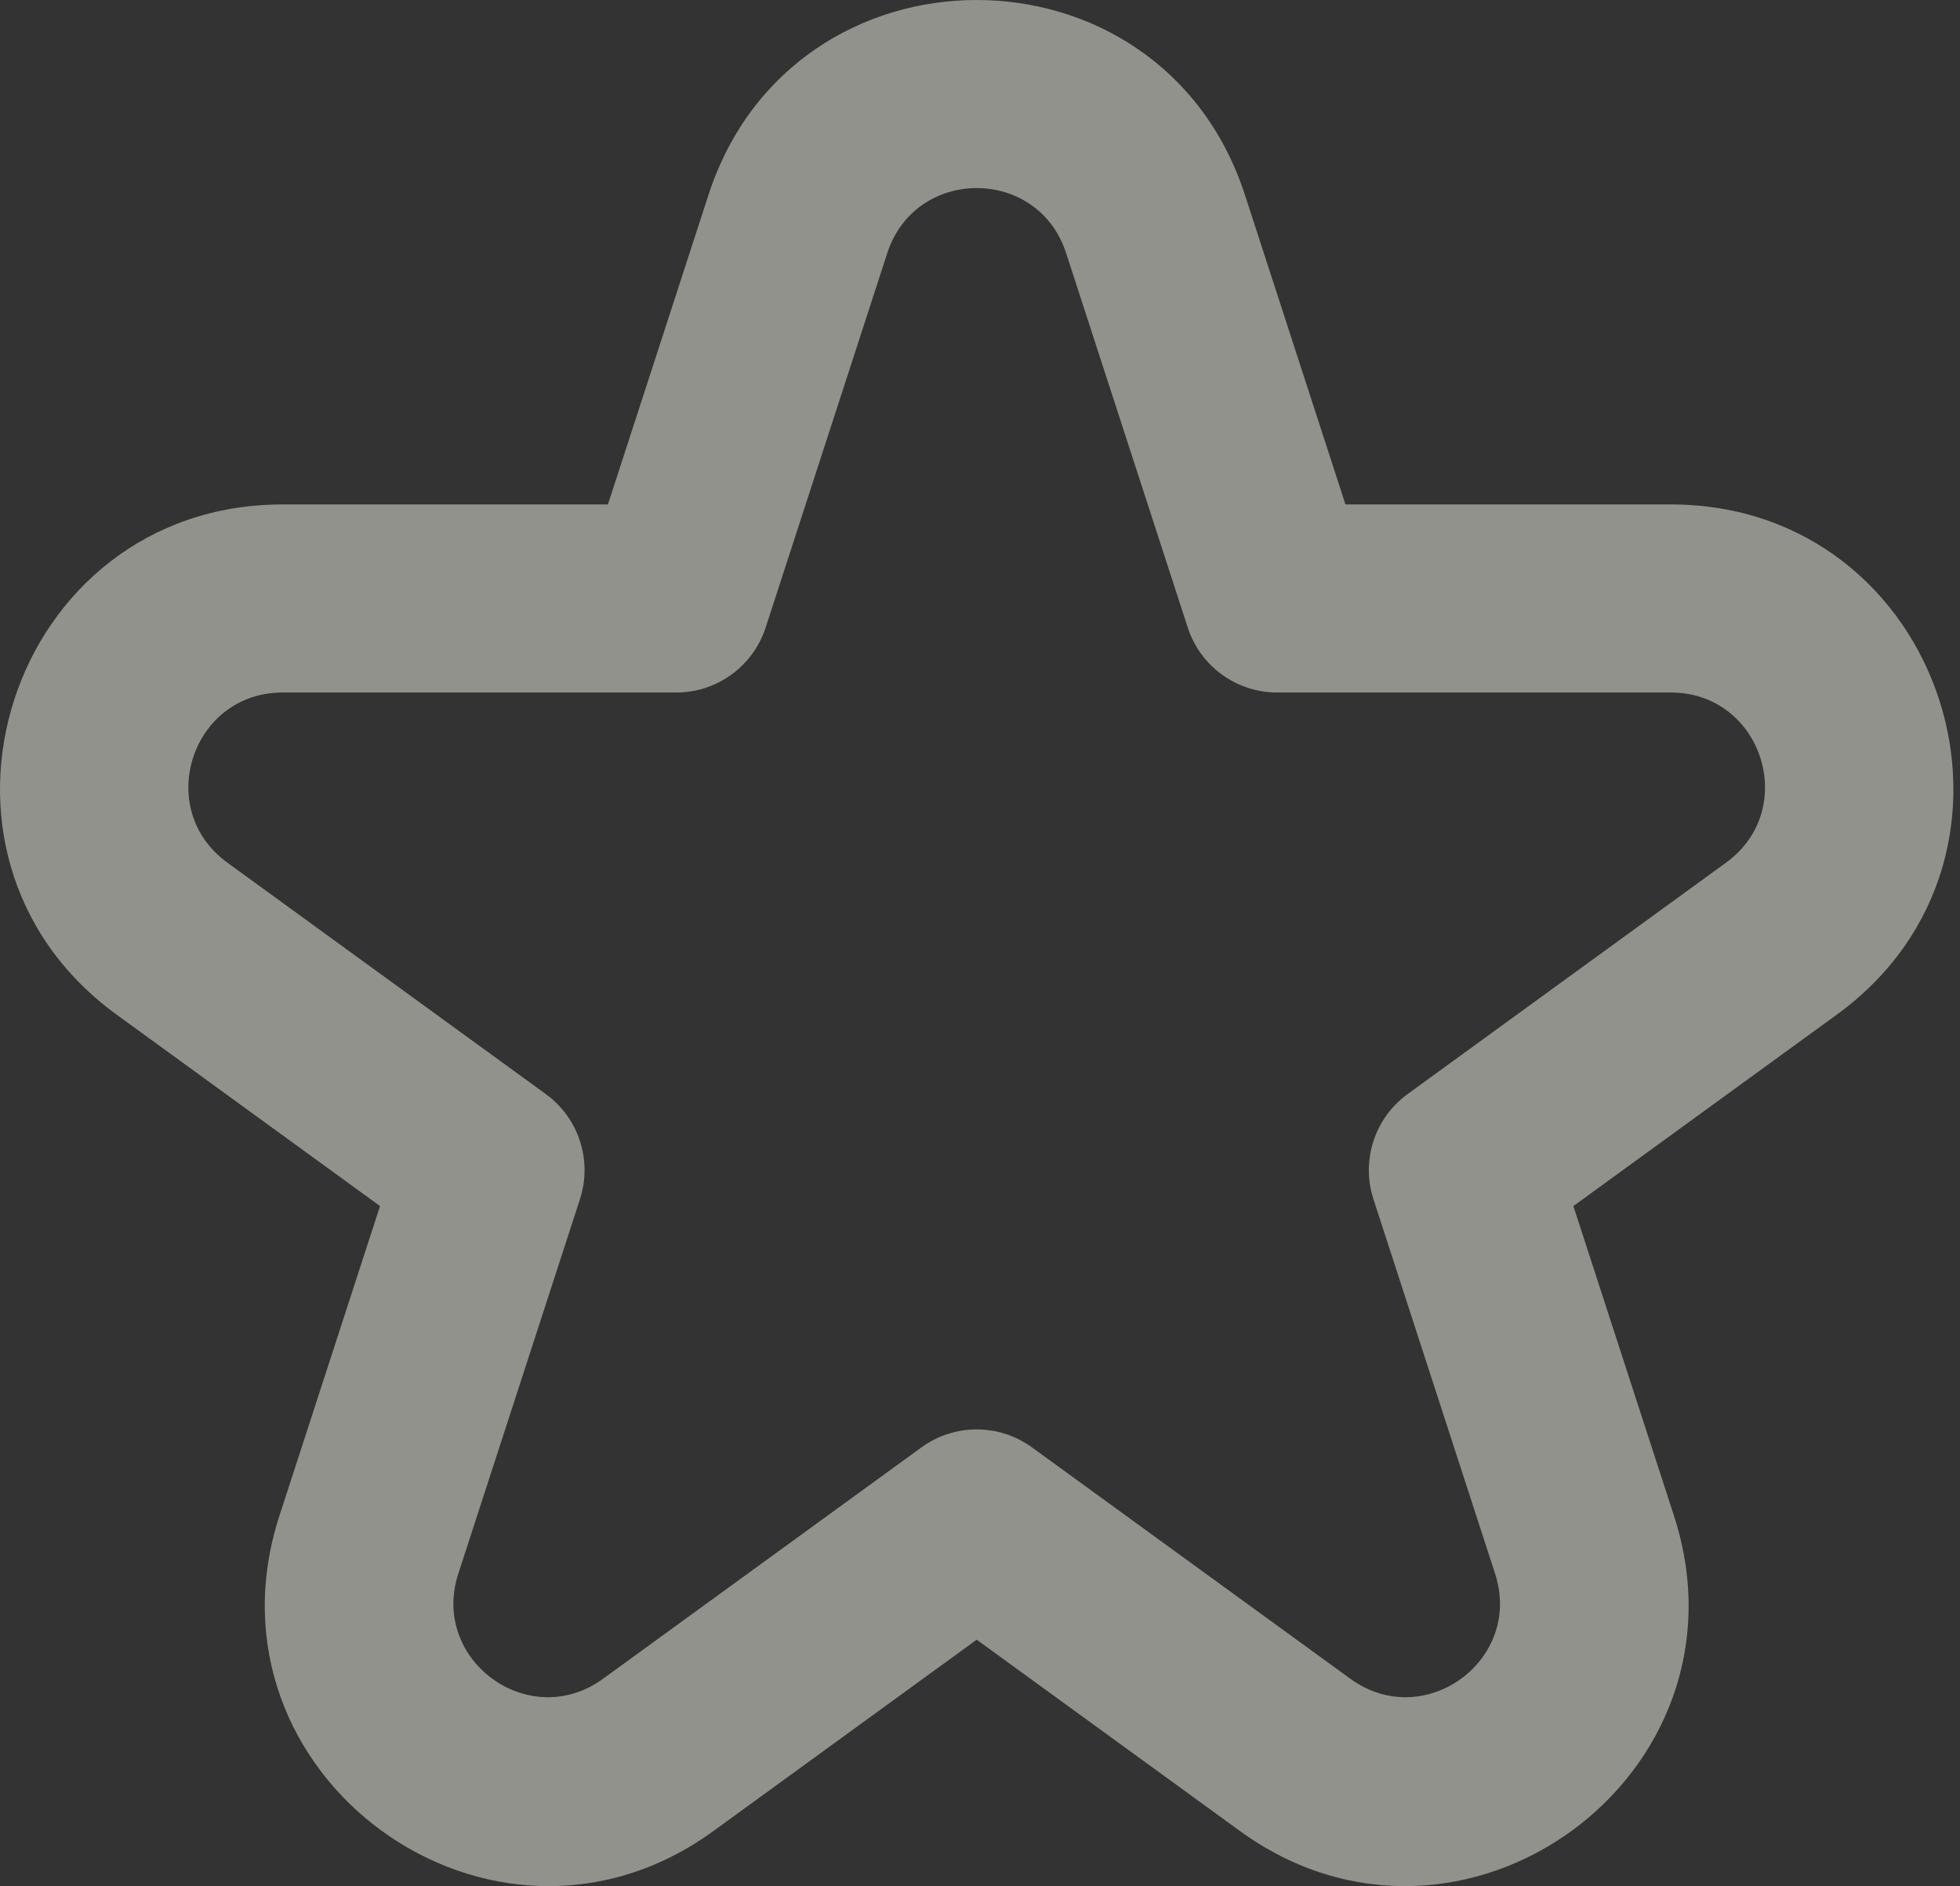 <svg width="290" height="279" viewBox="0 0 290 279" fill="none" xmlns="http://www.w3.org/2000/svg">
<rect x="0" y="0" width="290" height="279" fill="#333333" stroke="none"/>
<path fill-rule="evenodd" clip-rule="evenodd" d="M199.074 74.619L184.197 28.833C171.706 -9.611 117.318 -9.611 104.827 28.833L89.95 74.619H41.808C1.385 74.619 -15.422 126.345 17.281 150.105L56.229 178.403L41.352 224.189C28.861 262.632 72.861 294.601 105.564 270.842L144.512 242.544L183.46 270.842C216.162 294.601 260.164 262.633 247.672 224.189L232.795 178.403L271.744 150.105C304.446 126.345 287.639 74.619 247.217 74.619H199.074ZM157.741 37.429C153.577 24.615 135.447 24.615 131.284 37.429L113.284 92.827C111.422 98.558 106.081 102.438 100.056 102.438H41.808C28.333 102.438 22.731 119.68 33.632 127.6L80.756 161.837C85.631 165.379 87.671 171.657 85.808 177.388L67.809 232.785C63.645 245.6 78.312 256.256 89.213 248.336L136.337 214.099C141.211 210.557 147.813 210.557 152.688 214.099L199.811 248.336C210.712 256.256 225.379 245.6 221.215 232.785L203.216 177.388C201.354 171.657 203.394 165.379 208.269 161.837L255.392 127.6C266.293 119.68 260.691 102.438 247.217 102.438H188.969C182.943 102.438 177.602 98.558 175.74 92.827L157.741 37.429Z" fill="#F3F2E8" fill-opacity="0.5"/>
</svg>
